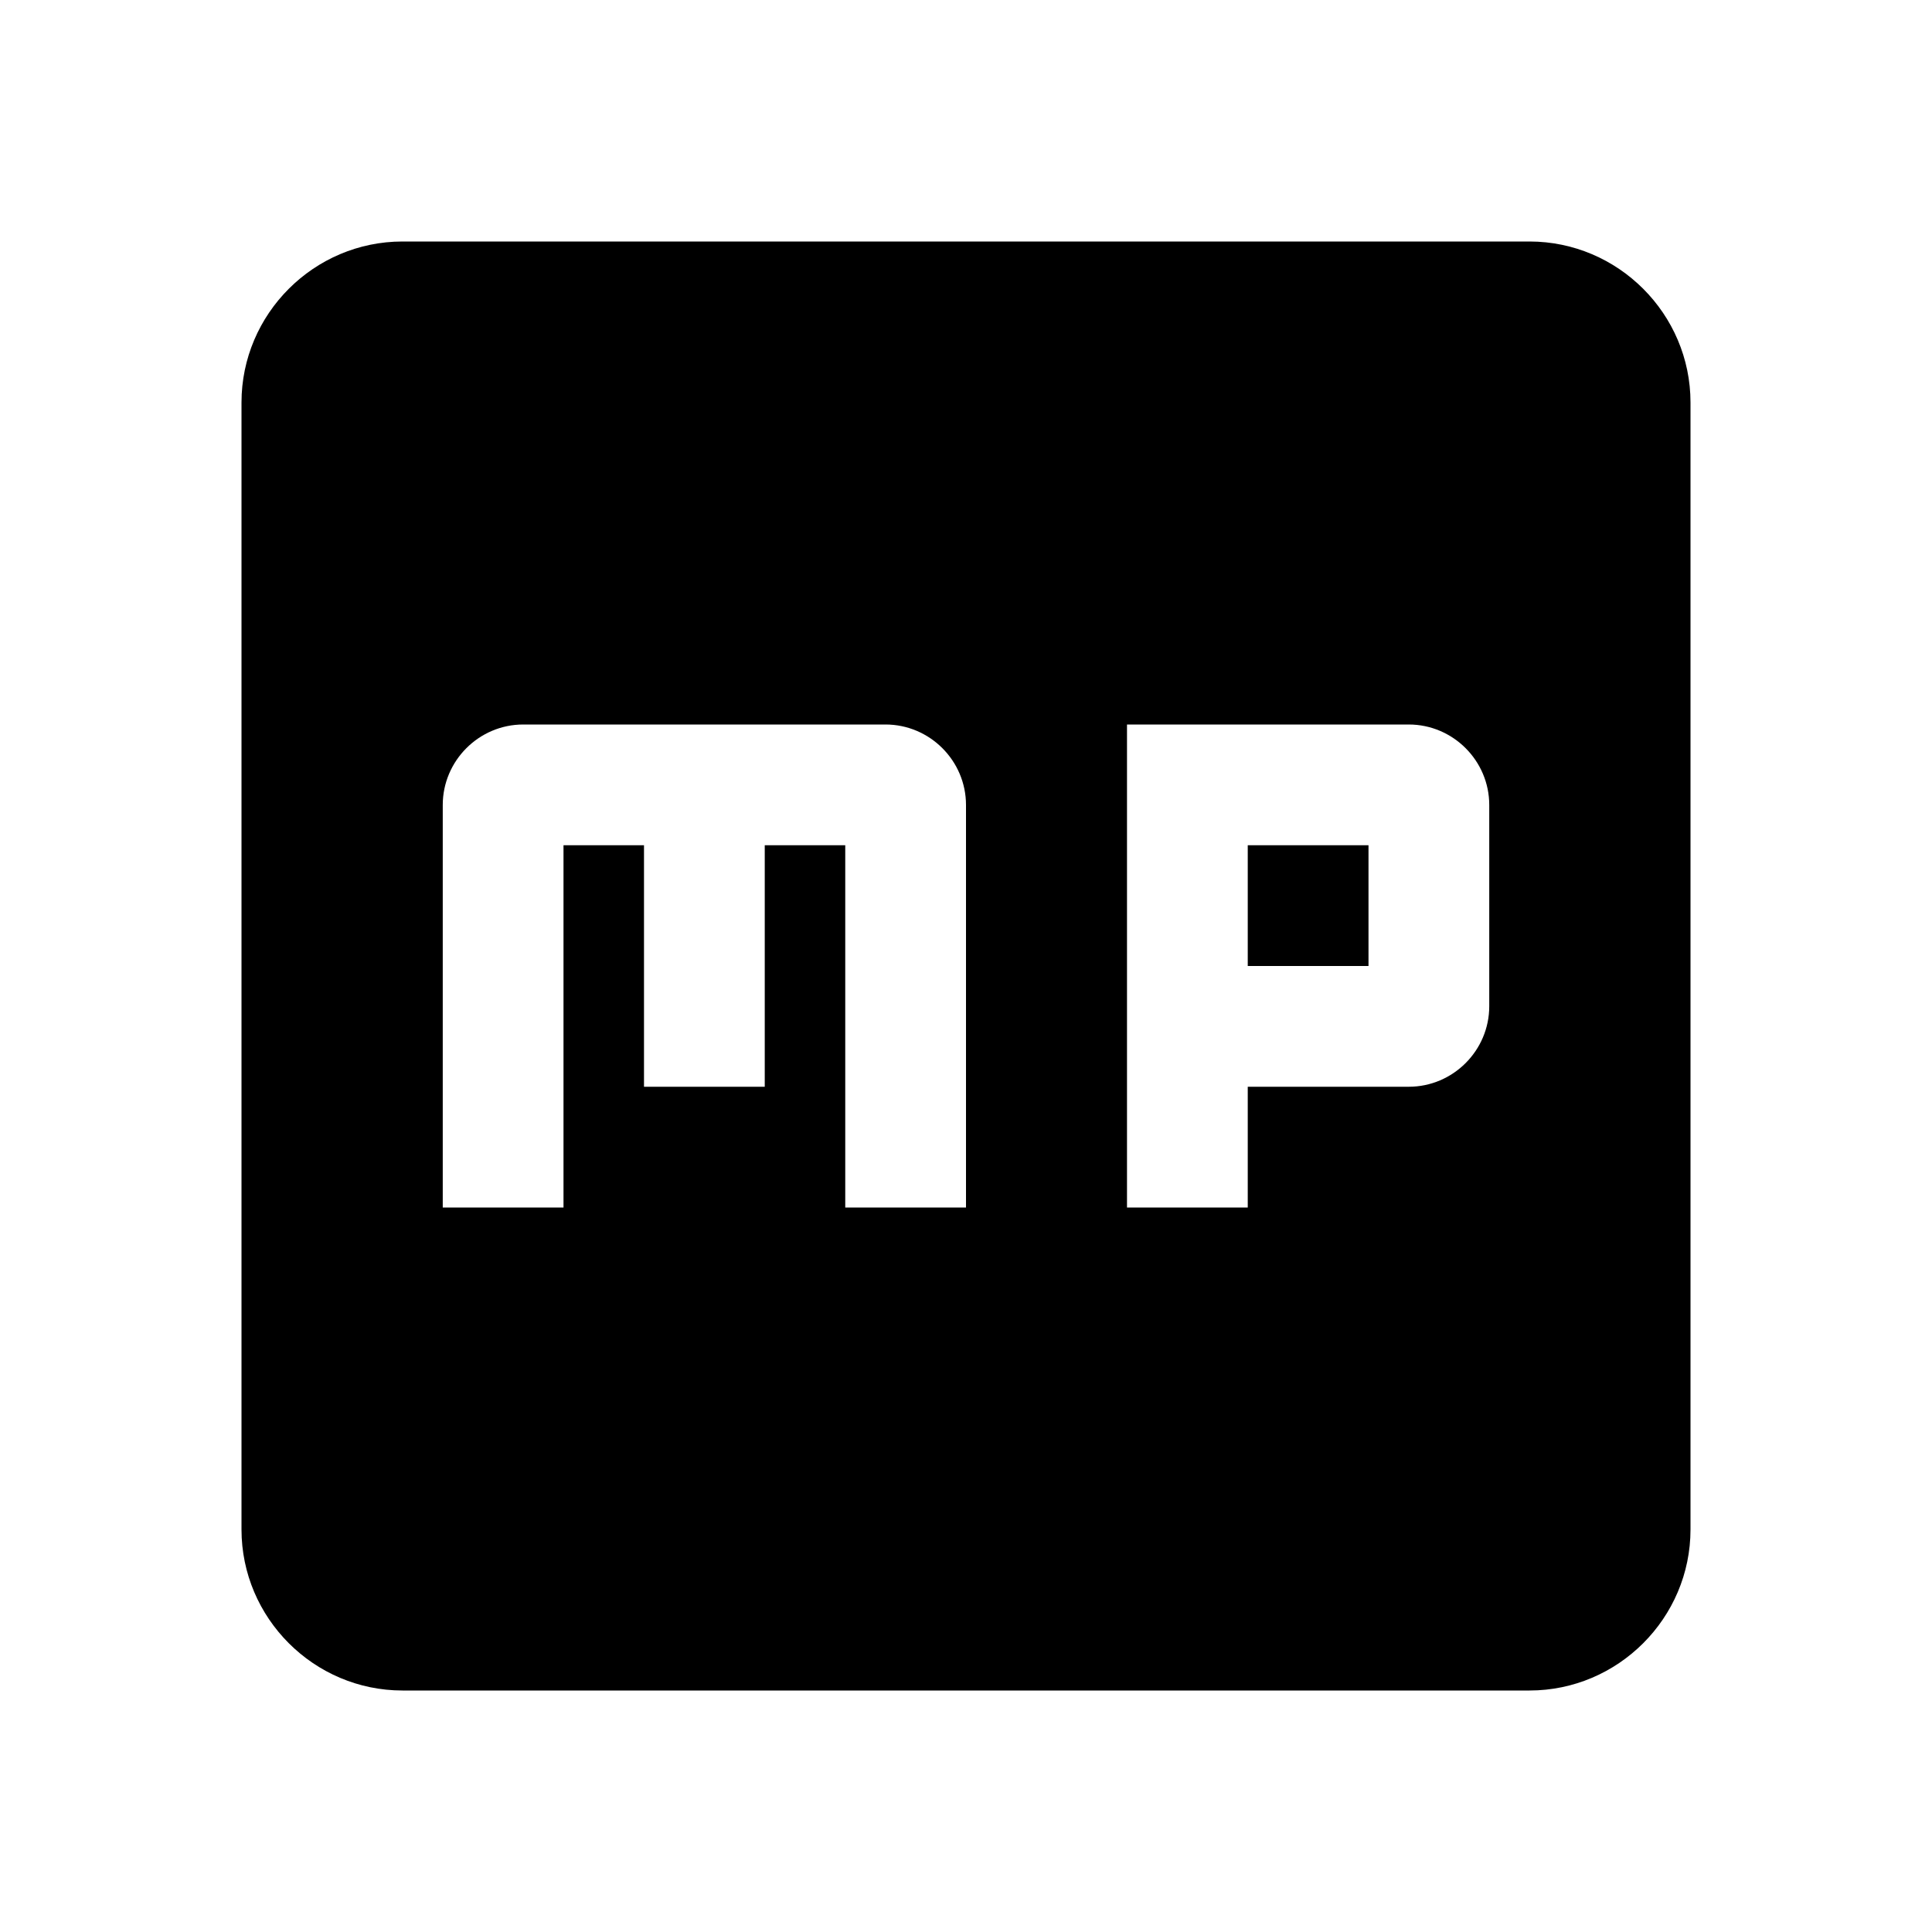 <svg width="24" height="24" viewBox="0 0 24 24" xmlns="http://www.w3.org/2000/svg">
<path d="M19 3H5C3.9 3 3 3.9 3 5V19C3 20.1 3.9 21 5 21H19C20.1 21 21 20.1 21 19V5C21 3.9 20.1 3 19 3ZM6.5 9H11C11.55 9 12 9.45 12 10V15H10.5V10.5H9.5V13.5H8V10.5H7V15H5.5V10C5.5 9.45 5.95 9 6.5 9ZM15.5 15H14V9H17.5C18.05 9 18.5 9.45 18.5 10V12.5C18.5 13.05 18.05 13.5 17.5 13.5H15.5V15ZM15.5 12H17V10.5H15.5V12Z"/>
</svg>